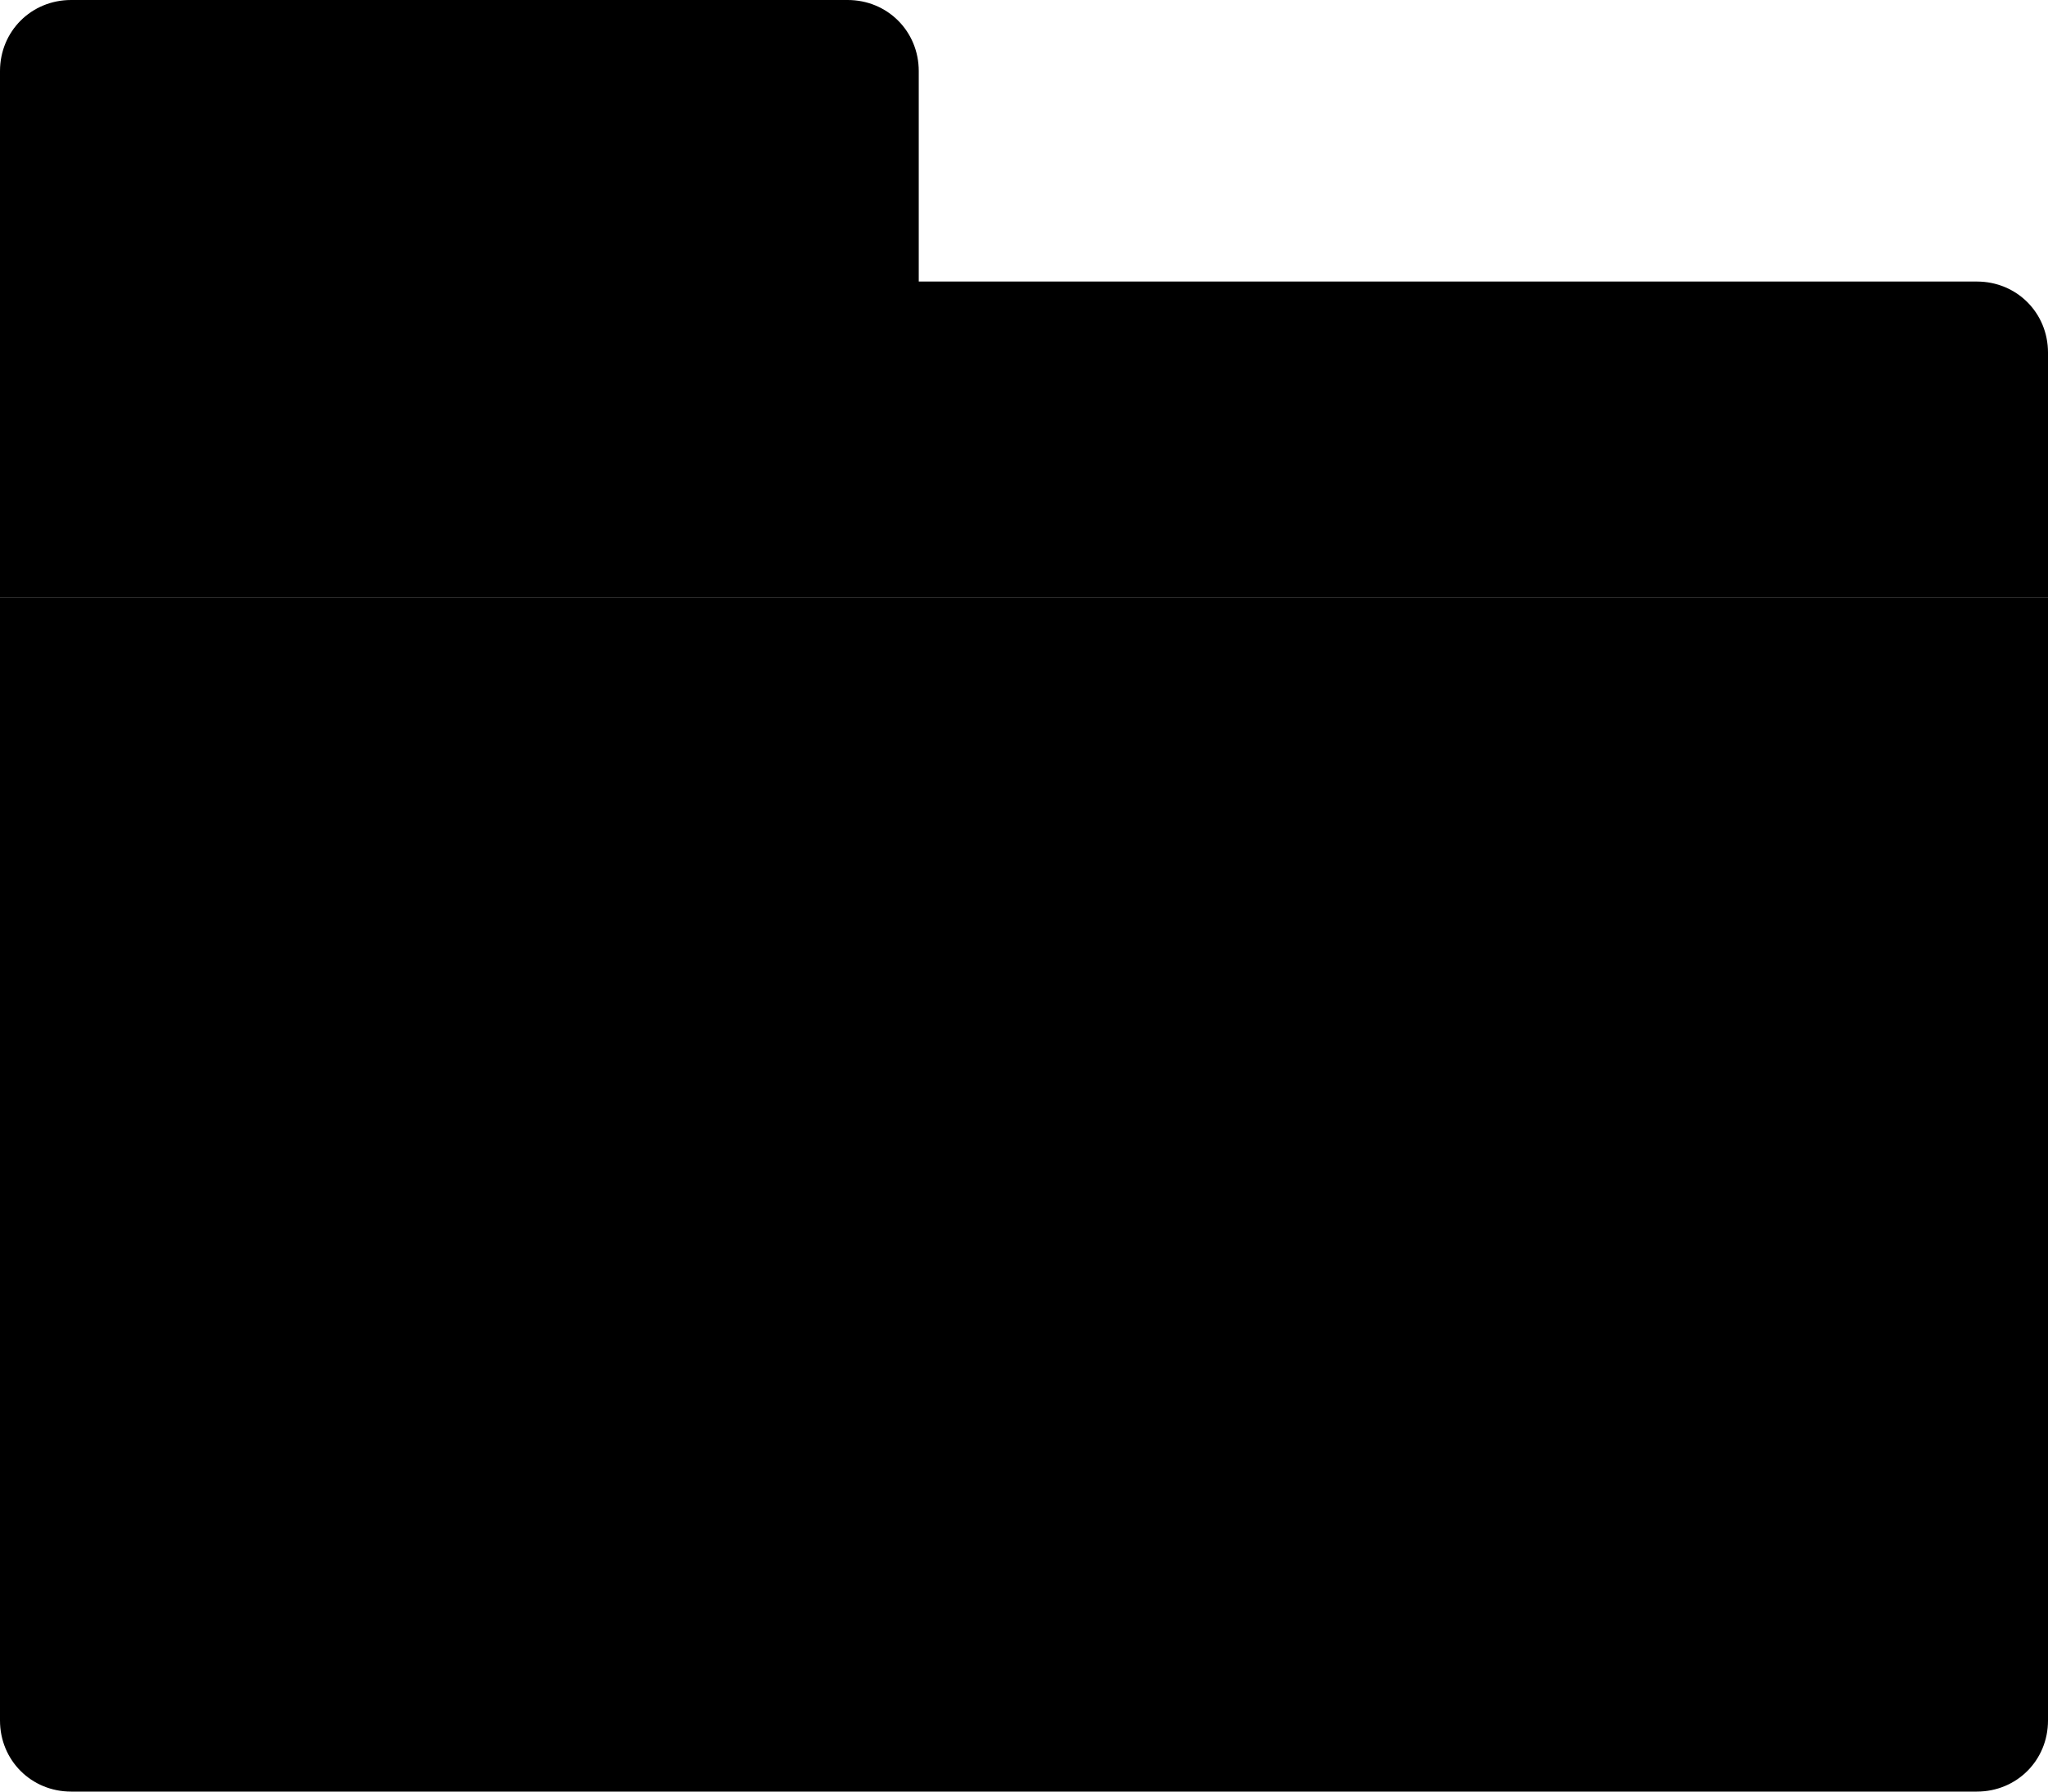 <svg xmlns="http://www.w3.org/2000/svg" viewBox="0 0 72 63"><path d="M69.5 63h-67C1.1 63 0 61.9 0 60.5V21h72v39.5c0 1.4-1.1 2.5-2.5 2.5z" fill="currentColor"/><path d="M32.3 9.9V2.5c0-1.4-1.1-2.5-2.5-2.5H2.5C1.1 0 0 1.1 0 2.5V21h72v-8.6c0-1.4-1.1-2.5-2.5-2.5H32.3z" fill="currentColor"/></svg>